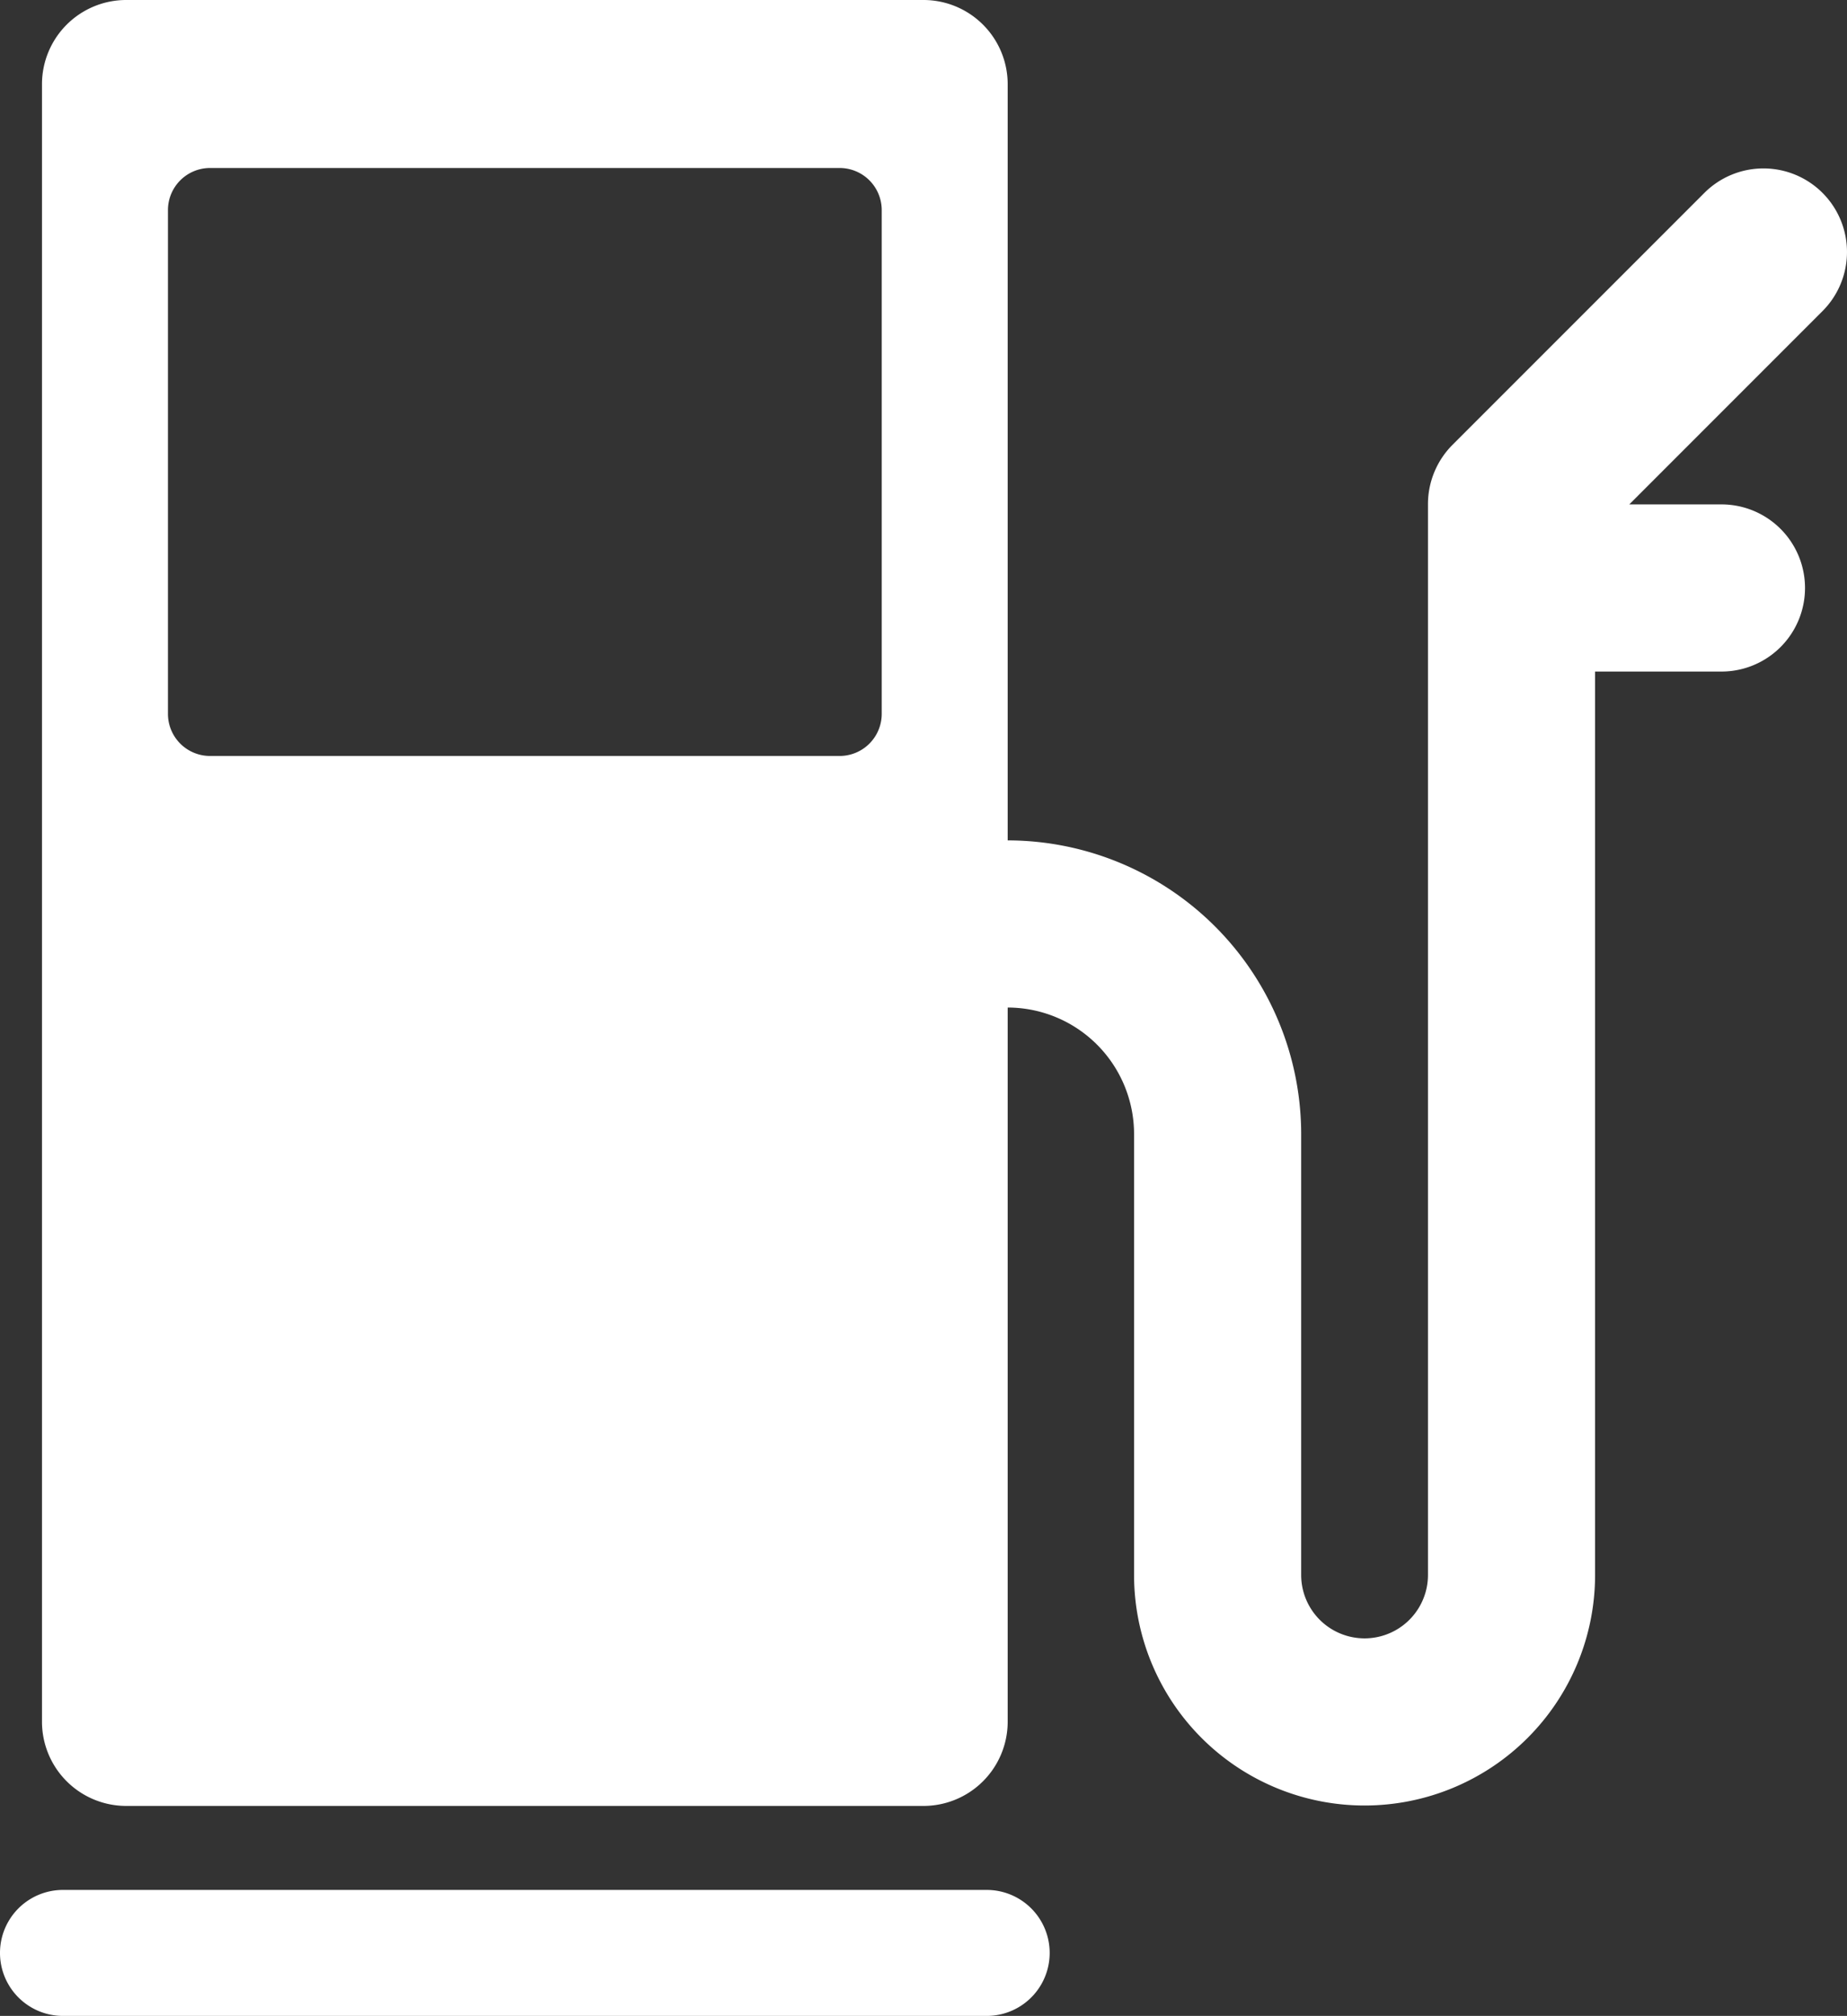 <?xml version="1.0" encoding="UTF-8"?>
<svg xmlns="http://www.w3.org/2000/svg" viewBox="0 0 43.99 48"><rect x="0" y="0" width="43.99" height="48" fill="#333333" stroke="none"/><g fill="#009edb" data-name="Layer 2"><path d="M23.5 45h-22a1.5 1.5 0 0 0 0 3h22a1.5 1.5 0 0 0 0-3M43.407 4.593a1.99 1.99 0 0 0-2.814 0l-6 6A2 2 0 0 0 34.01 12v25.5a1.51 1.51 0 0 1-3.02 0V27A7 7 0 0 0 24 20.01V2a2.006 2.006 0 0 0-2-2H3a2.006 2.006 0 0 0-2 2v39a2.006 2.006 0 0 0 2 2h19a2.006 2.006 0 0 0 2-2V23.99A3.014 3.014 0 0 1 27.01 27v10.5a5.49 5.49 0 1 0 10.98 0V15.99H41a1.99 1.99 0 0 0 0-3.98h-2.195l4.602-4.603a1.99 1.99 0 0 0 0-2.814M21 17a1.003 1.003 0 0 1-1 1H5a1.003 1.003 0 0 1-1-1V5a1.003 1.003 0 0 1 1-1h15a1.003 1.003 0 0 1 1 1Z" style="fill: #ffffff;"/></g></svg>
